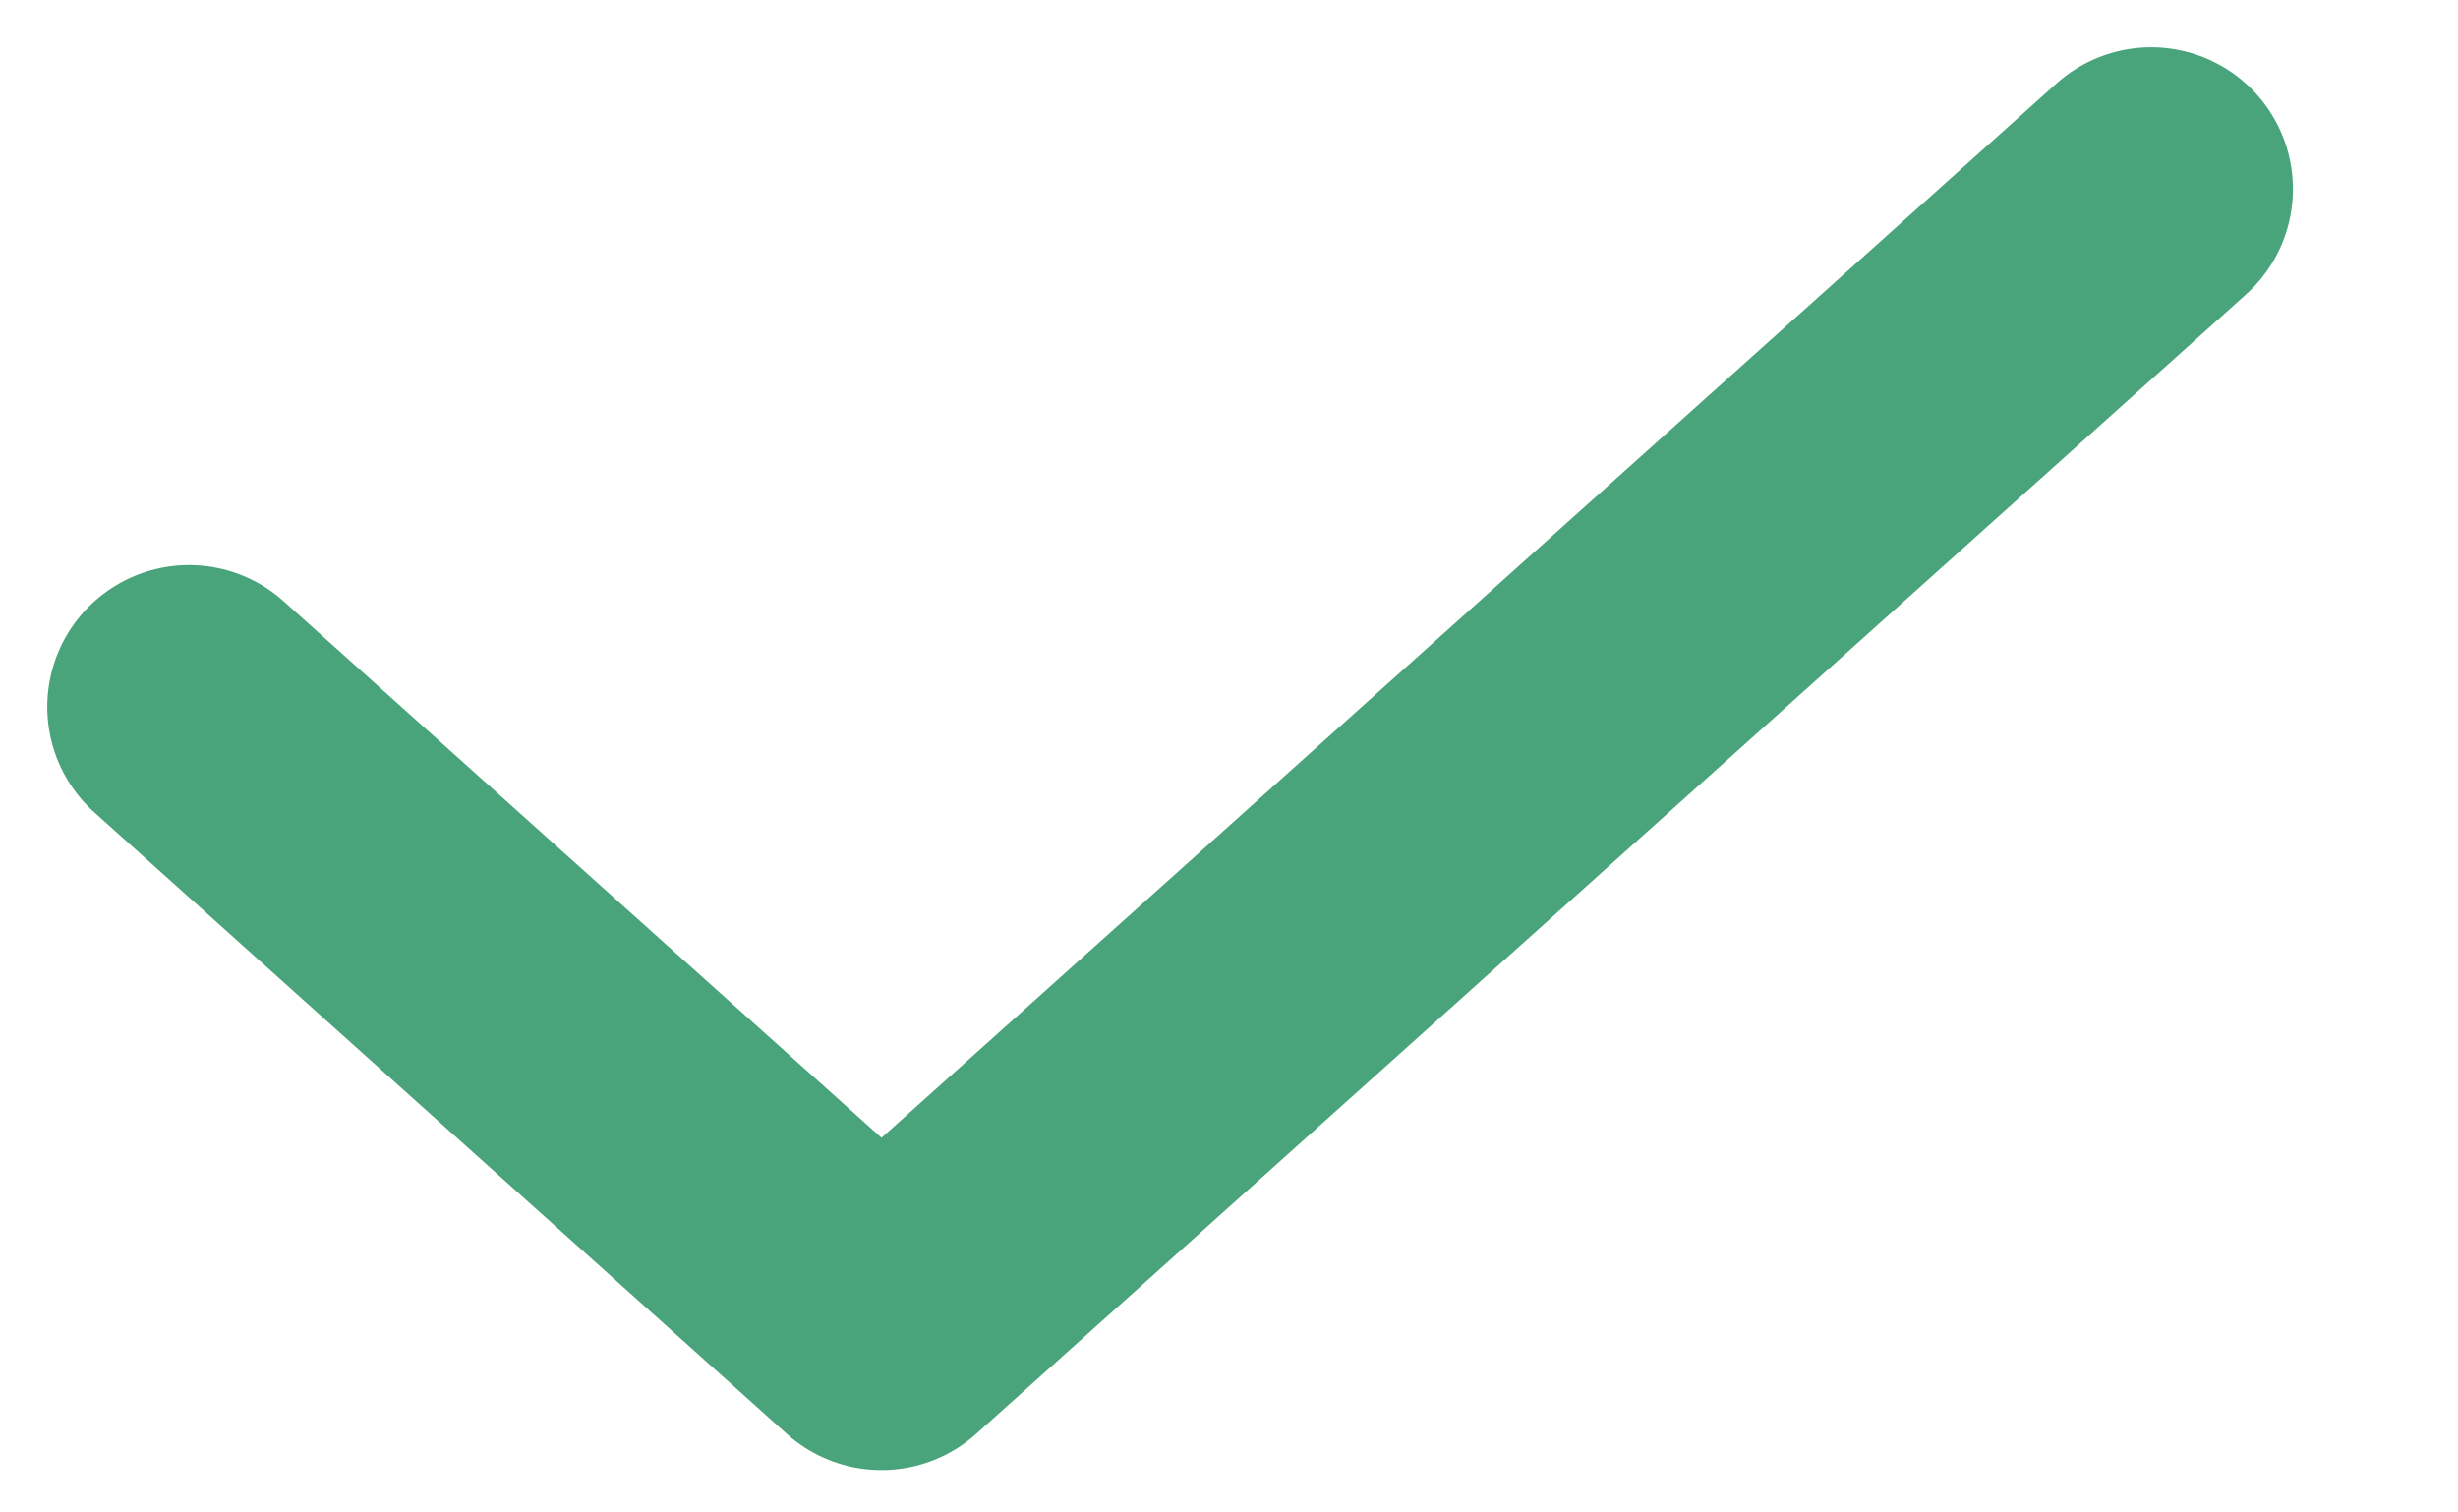 <svg width="13" height="8" viewBox="0 0 13 8" fill="none" xmlns="http://www.w3.org/2000/svg">
<path d="M1 3.739L4.662 7.026L11.377 1" stroke="#49A37B" stroke-width="1.5" stroke-linecap="round" stroke-linejoin="round"/>
</svg>
